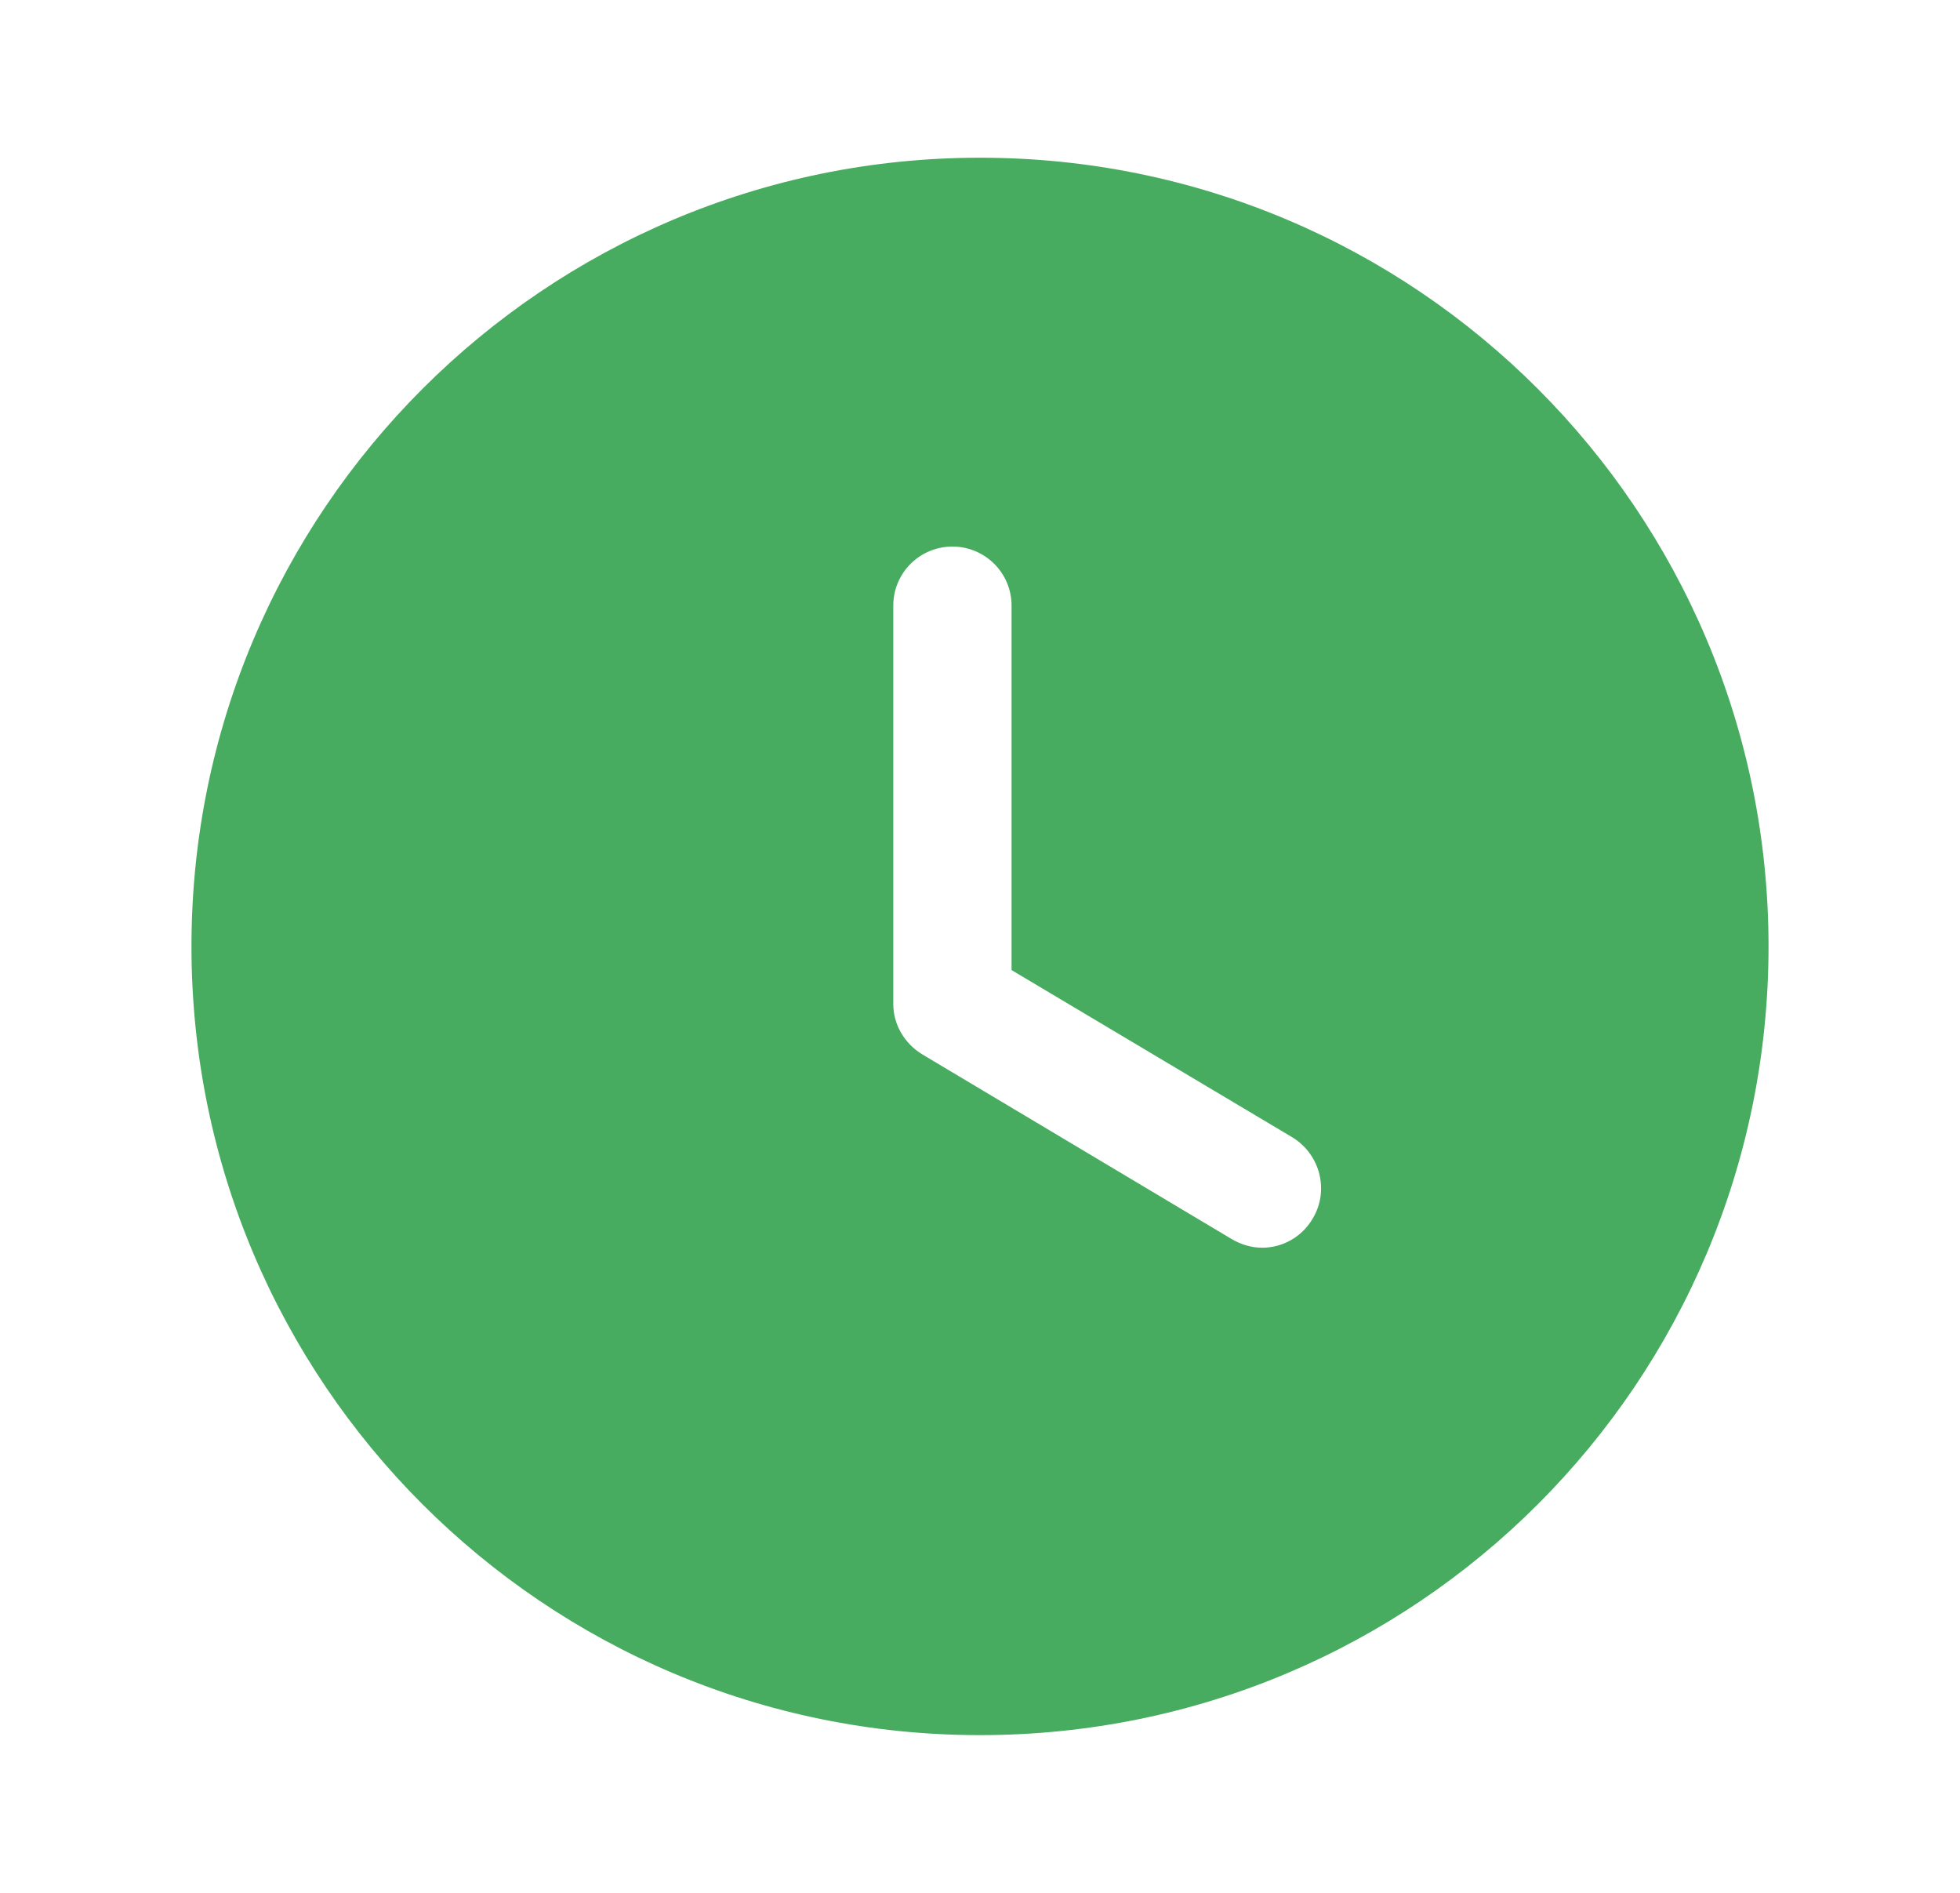 <svg width="29" height="28" viewBox="0 0 29 28" fill="none" xmlns="http://www.w3.org/2000/svg">
<path fill-rule="evenodd" clip-rule="evenodd" d="M14.5 25.667C8.06 25.667 2.833 20.452 2.833 14C2.833 7.56 8.06 2.333 14.5 2.333C20.952 2.333 26.167 7.56 26.167 14C26.167 20.452 20.952 25.667 14.5 25.667ZM18.222 18.328C18.362 18.41 18.513 18.457 18.677 18.457C18.968 18.457 19.26 18.305 19.423 18.025C19.668 17.617 19.54 17.08 19.12 16.823L14.967 14.35V8.96C14.967 8.47 14.57 8.085 14.092 8.085C13.613 8.085 13.217 8.47 13.217 8.96V14.852C13.217 15.155 13.38 15.435 13.648 15.598L18.222 18.328Z" fill="#47AC5F"/>
</svg>
